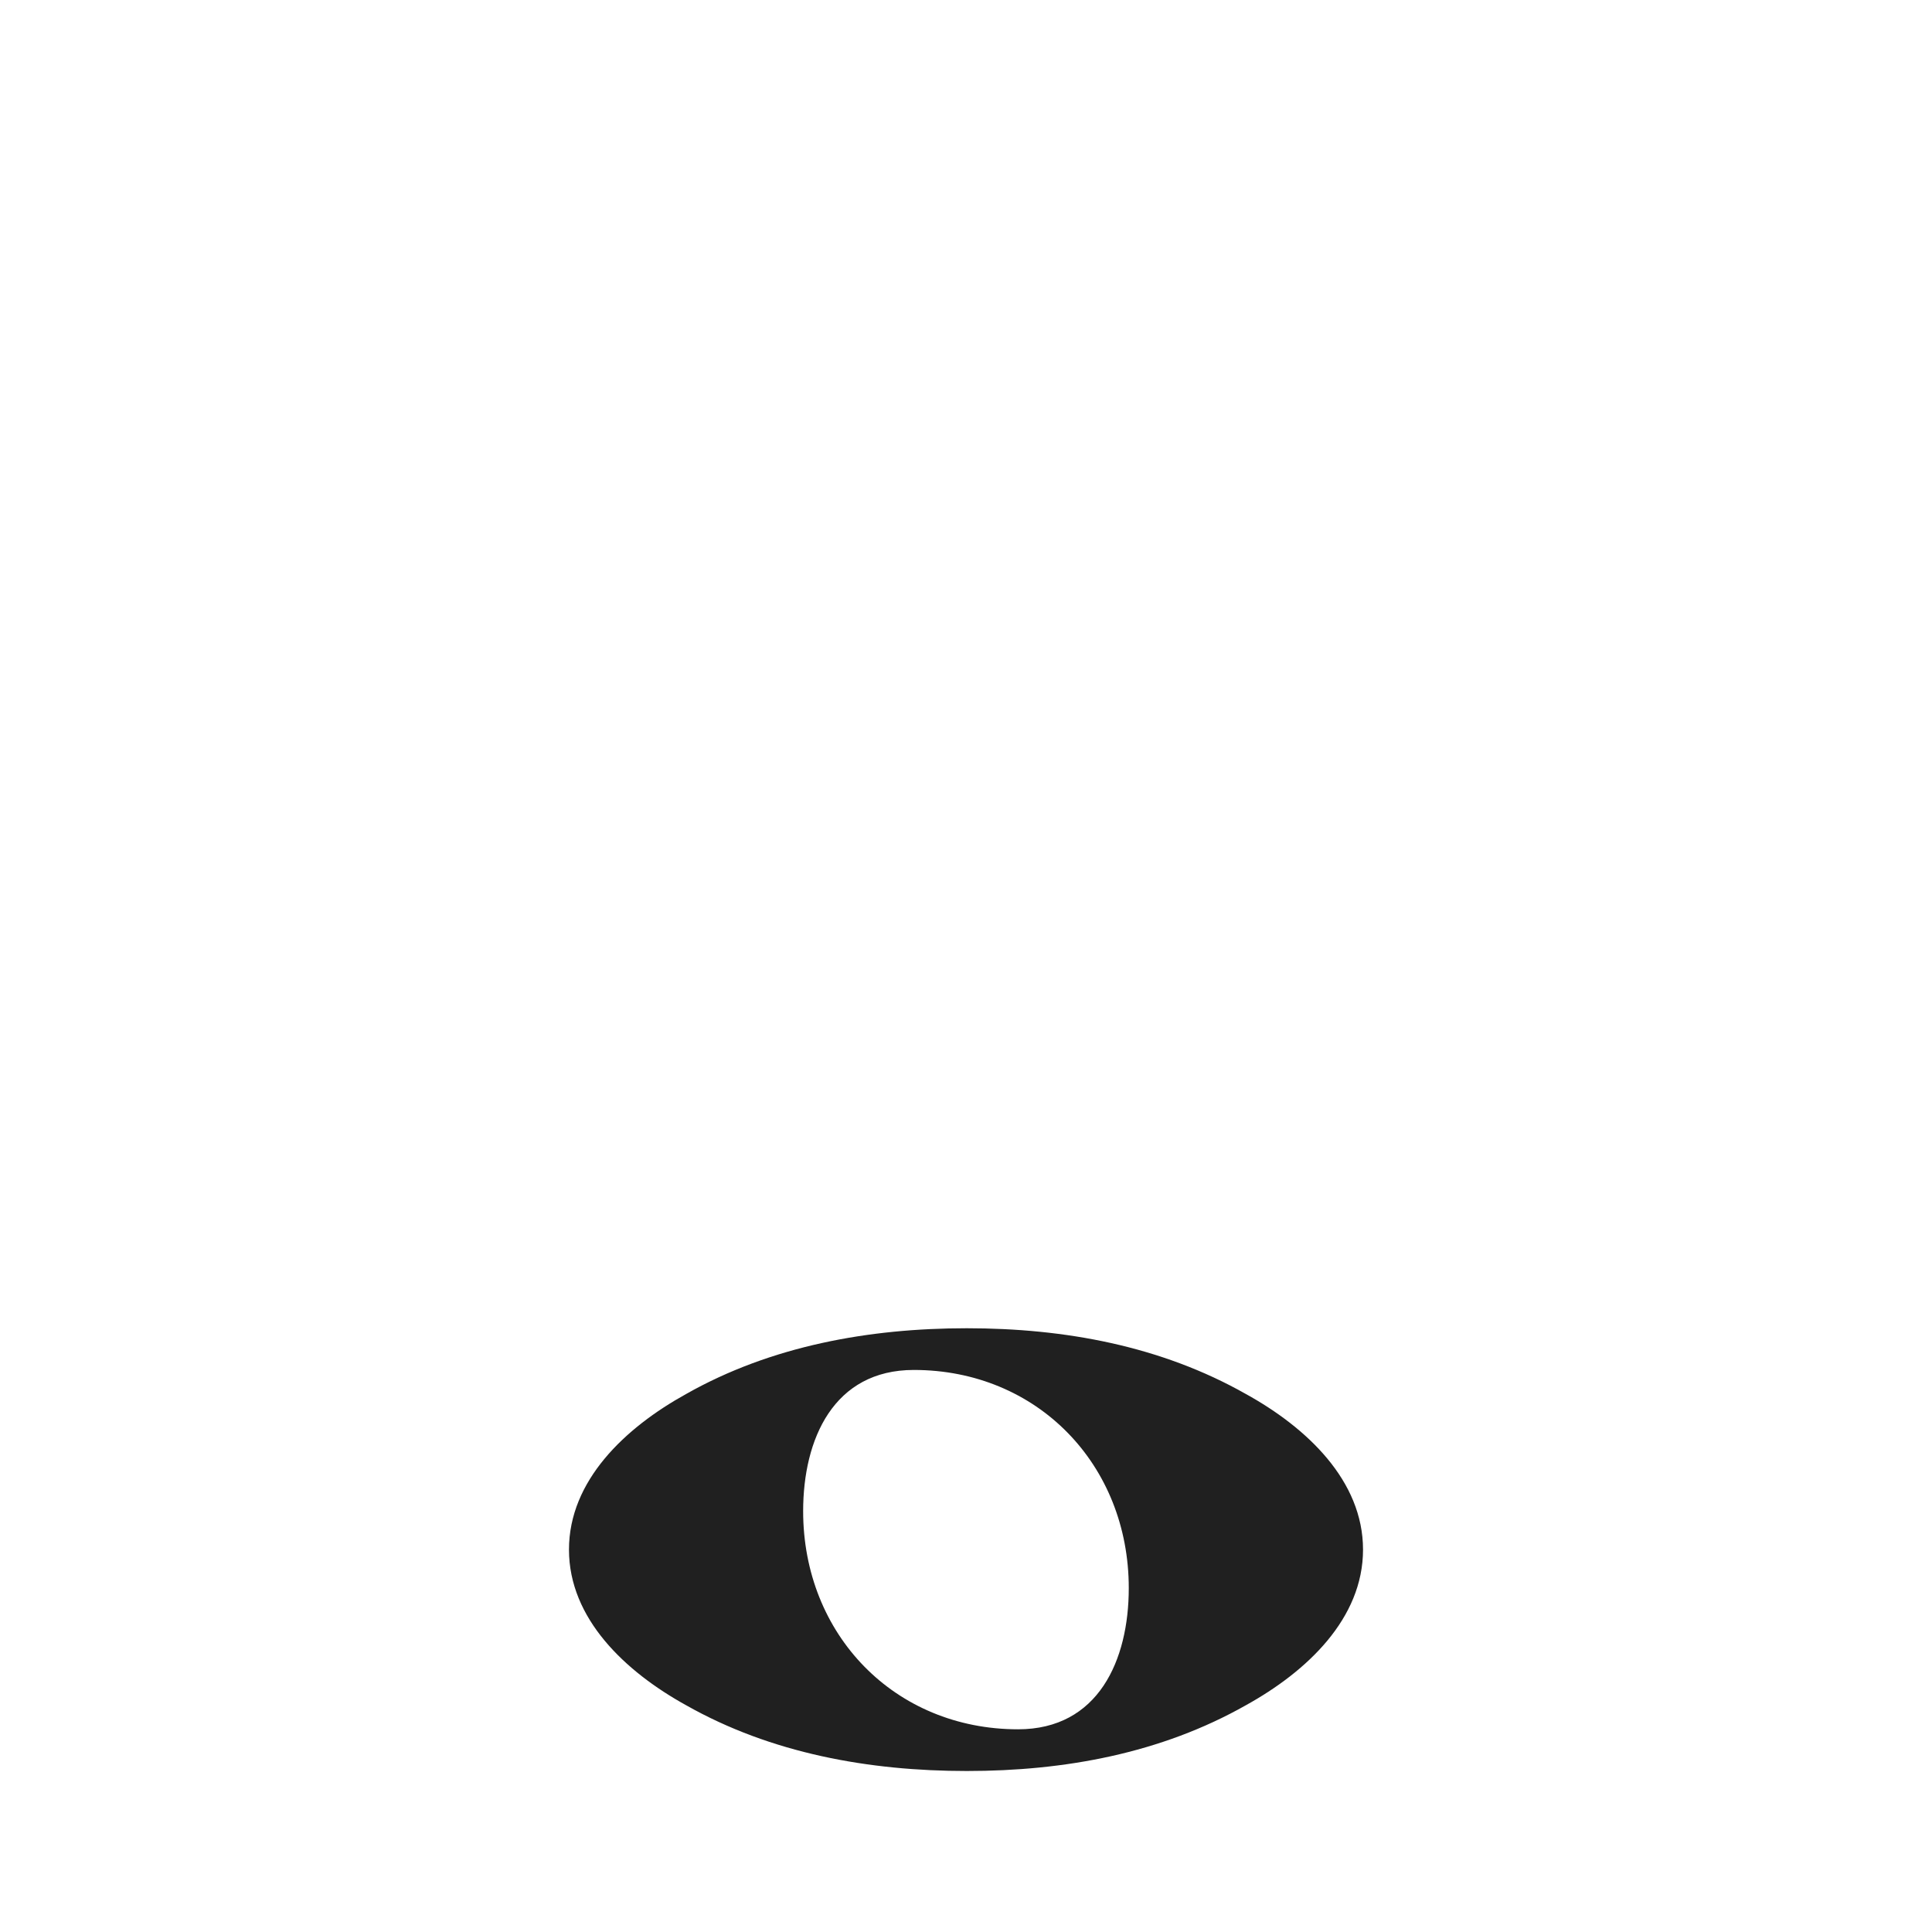 <?xml version="1.0" encoding="UTF-8"?>
<svg width="24" height="24" version="1.2" xmlns="http://www.w3.org/2000/svg"><path d="m11.352 17.018c-0.996 0-1.375 0.857-1.375 1.754 0 1.534 1.136 2.71 2.67 2.71 0.996 0 1.375-0.857 1.375-1.754 0-1.534-1.136-2.71-2.67-2.71zm5.58 2.232c0 0.857-0.697 1.514-1.455 1.933-1.056 0.598-2.252 0.817-3.467 0.817s-2.431-0.219-3.487-0.817c-0.757-0.418-1.455-1.076-1.455-1.933 0-0.857 0.697-1.514 1.455-1.933 1.056-0.598 2.272-0.817 3.487-0.817s2.411 0.219 3.467 0.817c0.757 0.418 1.455 1.076 1.455 1.933z" fill="#202020"/></svg>
